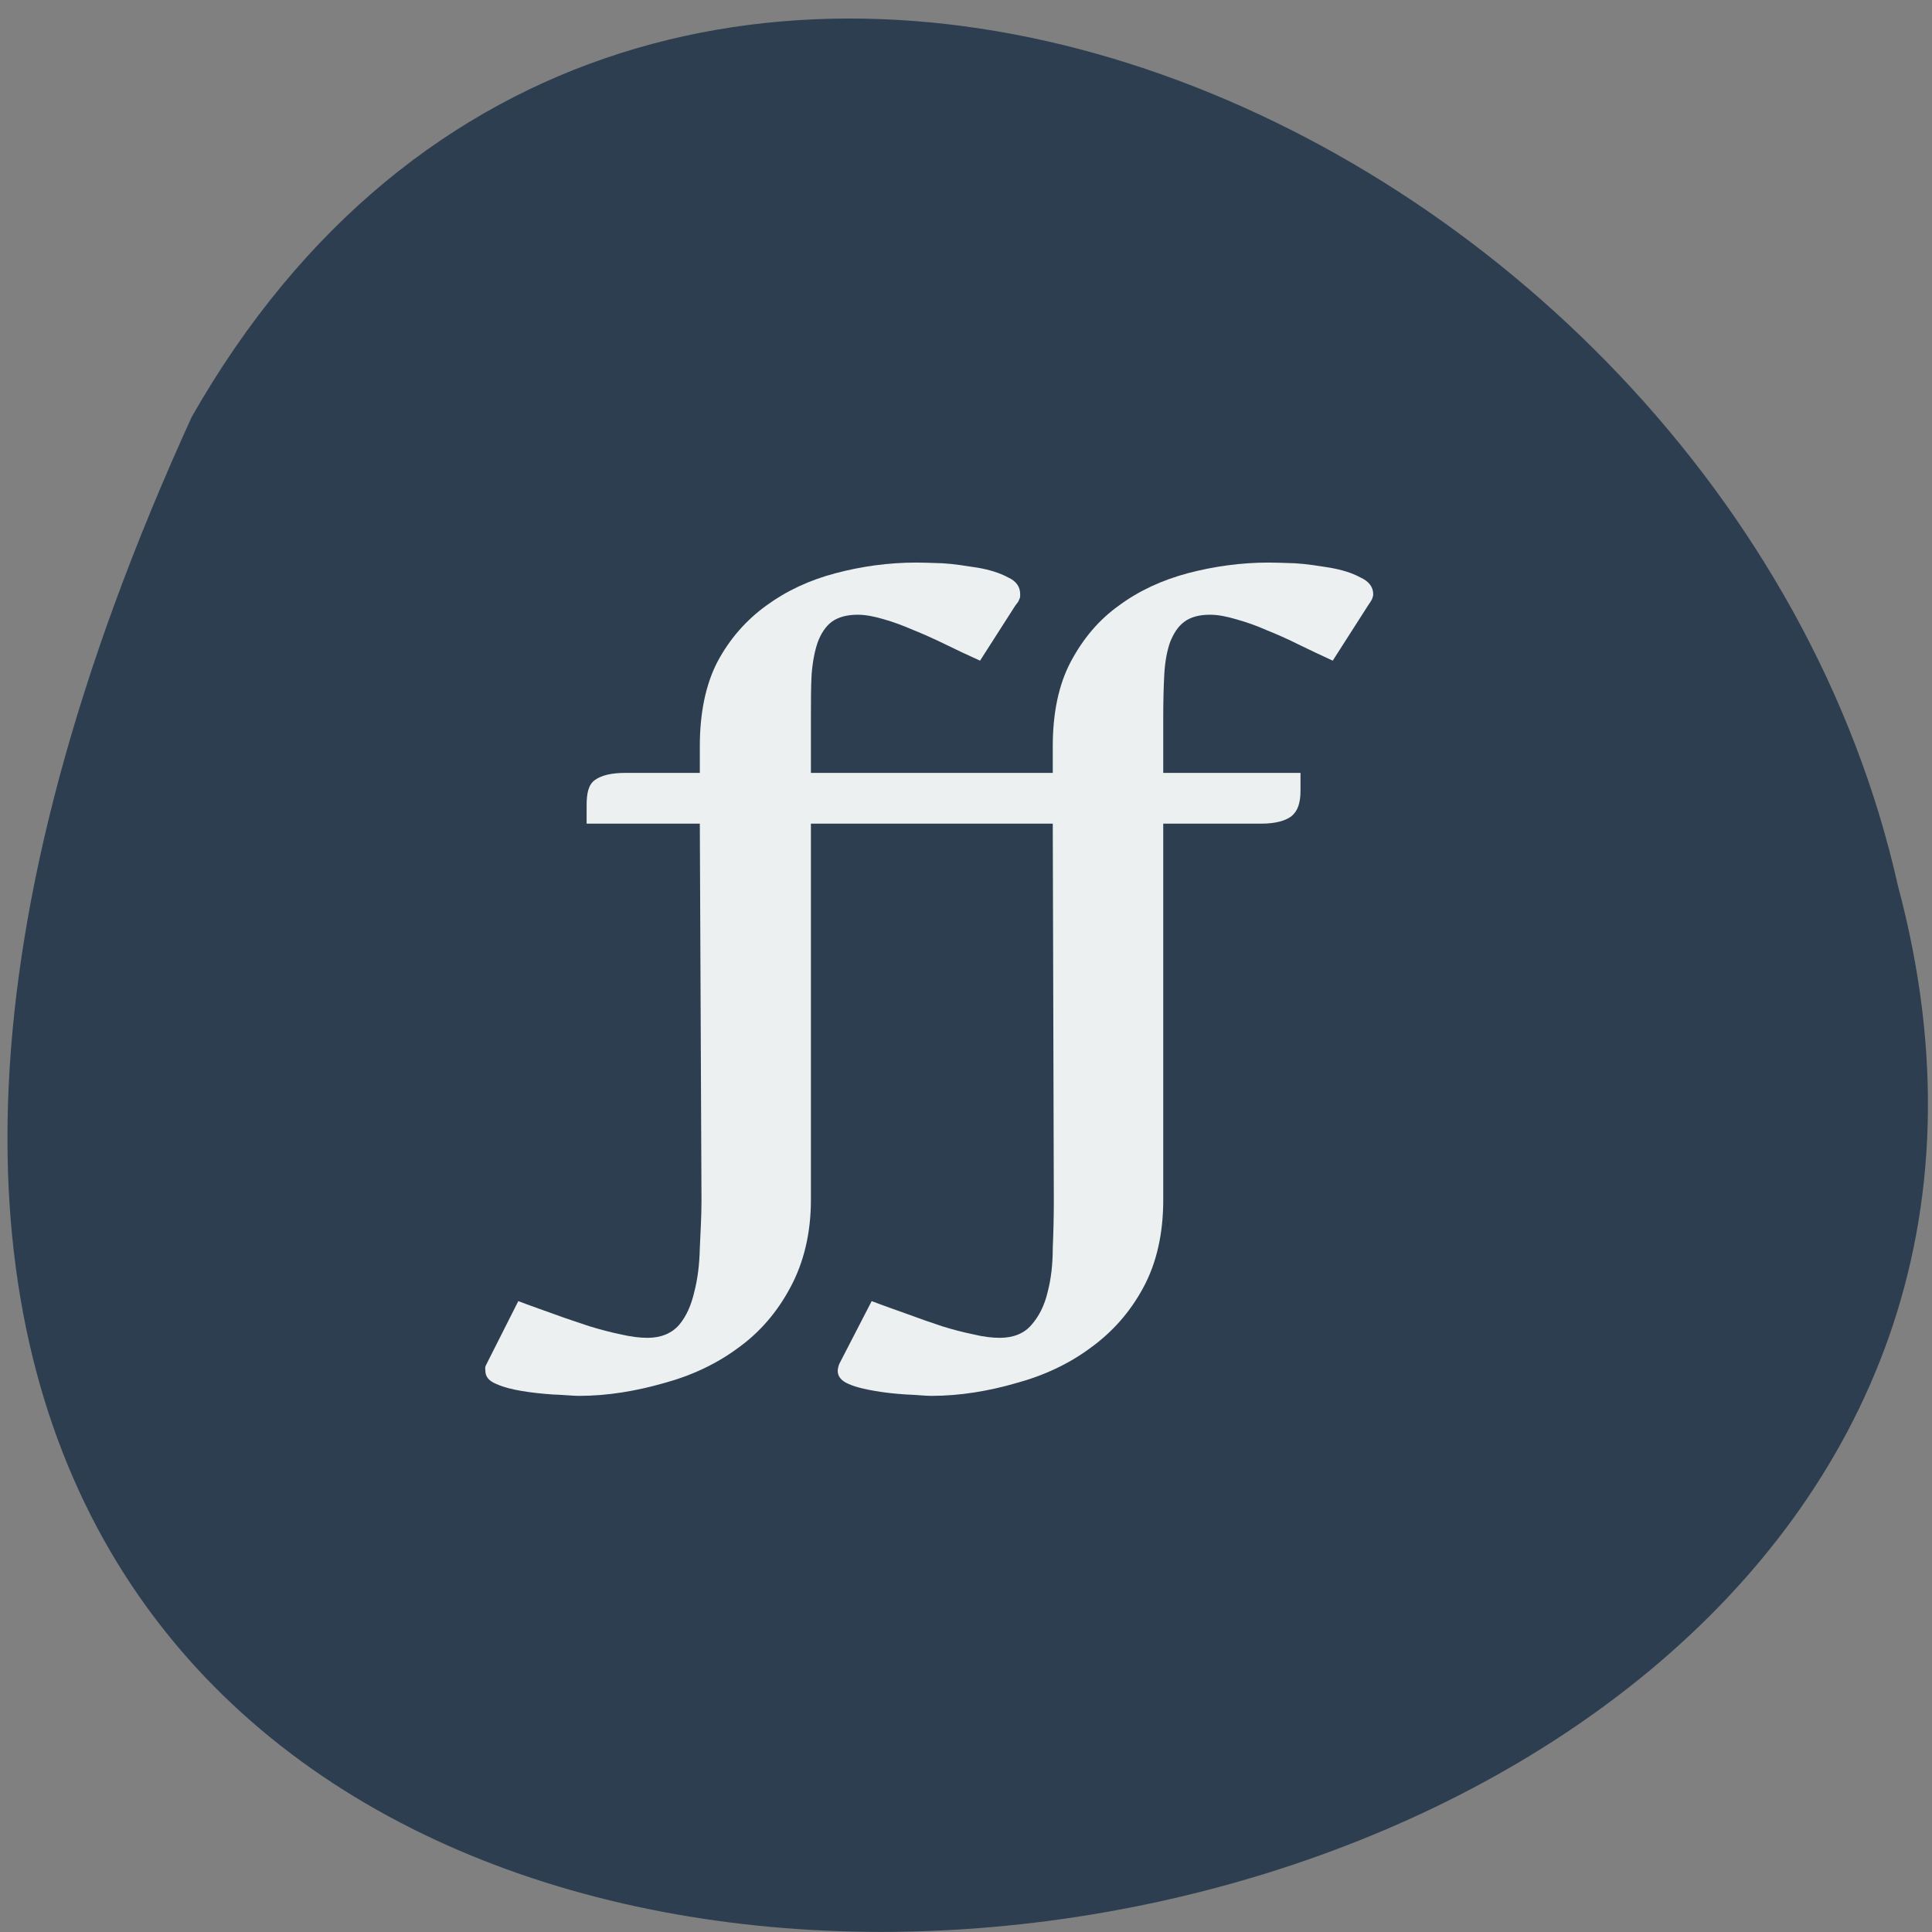 
<svg xmlns="http://www.w3.org/2000/svg" xmlns:xlink="http://www.w3.org/1999/xlink" width="22px" height="22px" viewBox="0 0 22 22" version="1.1">
<rect x="0" y="0" width="22" height="22" fill="#808080" stroke="none"/>
<g id="surface1">
<path style=" stroke:none;fill-rule:nonzero;fill:rgb(17.255%,24.314%,31.373%);fill-opacity:1;" d="M 2.184 4.746 C -8.57 28.297 25.703 25.383 21.613 10.09 C 19.633 1.254 7.227 -4.105 2.184 4.746 Z M 2.184 4.746 "/>
<path style=" stroke:none;fill-rule:nonzero;fill:rgb(11.765%,12.549%,13.333%);fill-opacity:0.314;" d="M 13.297 13.879 C 13.293 13.914 13.293 13.945 13.285 13.977 C 13.293 13.969 13.301 13.965 13.305 13.961 C 13.305 13.934 13.297 13.906 13.297 13.879 Z M 13.297 13.879 "/>
<path style=" stroke:none;fill-rule:nonzero;fill:rgb(92.549%,94.118%,94.51%);fill-opacity:1;" d="M 10.438 6.406 C 10.117 6.406 9.812 6.449 9.516 6.527 C 9.219 6.605 8.957 6.727 8.727 6.895 C 8.5 7.059 8.309 7.273 8.168 7.539 C 8.035 7.797 7.969 8.121 7.969 8.496 L 7.969 8.801 L 7.121 8.801 C 6.965 8.801 6.848 8.828 6.773 8.883 C 6.703 8.934 6.68 9.027 6.68 9.168 L 6.68 9.379 L 7.969 9.379 L 7.988 13.672 C 7.988 13.848 7.977 14.027 7.969 14.211 C 7.965 14.395 7.945 14.562 7.906 14.711 C 7.871 14.863 7.816 14.988 7.734 15.086 C 7.648 15.184 7.527 15.234 7.375 15.234 C 7.289 15.234 7.188 15.223 7.07 15.195 C 6.957 15.172 6.84 15.141 6.711 15.102 C 6.586 15.059 6.449 15.016 6.312 14.965 C 6.172 14.914 6.035 14.867 5.902 14.816 L 5.543 15.527 C 5.535 15.543 5.531 15.551 5.527 15.562 C 5.523 15.578 5.527 15.594 5.527 15.609 C 5.527 15.672 5.562 15.723 5.648 15.758 C 5.734 15.797 5.828 15.82 5.945 15.84 C 6.059 15.859 6.176 15.871 6.293 15.879 C 6.414 15.883 6.52 15.895 6.59 15.895 C 6.922 15.895 7.242 15.84 7.559 15.75 C 7.875 15.664 8.16 15.531 8.406 15.348 C 8.656 15.168 8.852 14.938 9 14.66 C 9.152 14.379 9.234 14.043 9.234 13.664 L 9.234 9.379 L 10.352 9.379 C 10.898 9.379 11.445 9.379 11.988 9.379 L 12 13.672 C 12 13.848 11.996 14.027 11.988 14.211 C 11.988 14.395 11.969 14.562 11.93 14.711 C 11.895 14.863 11.832 14.988 11.746 15.086 C 11.664 15.184 11.539 15.234 11.387 15.234 C 11.301 15.234 11.199 15.223 11.086 15.195 C 10.973 15.172 10.852 15.141 10.727 15.102 C 10.598 15.059 10.473 15.016 10.336 14.965 C 10.195 14.914 10.059 14.867 9.926 14.816 L 9.559 15.527 C 9.551 15.543 9.551 15.551 9.547 15.562 C 9.543 15.578 9.539 15.594 9.539 15.609 C 9.539 15.672 9.578 15.723 9.66 15.758 C 9.746 15.797 9.852 15.82 9.969 15.84 C 10.078 15.859 10.195 15.871 10.316 15.879 C 10.438 15.883 10.531 15.895 10.605 15.895 C 10.934 15.895 11.258 15.84 11.57 15.75 C 11.887 15.664 12.172 15.531 12.418 15.348 C 12.668 15.168 12.871 14.938 13.02 14.66 C 13.172 14.379 13.246 14.043 13.246 13.664 L 13.246 9.379 L 14.363 9.379 C 14.52 9.379 14.633 9.348 14.703 9.297 C 14.777 9.238 14.809 9.145 14.809 9.004 L 14.809 8.801 L 13.246 8.801 L 13.246 8.172 C 13.246 7.988 13.25 7.82 13.258 7.68 C 13.266 7.531 13.289 7.414 13.324 7.312 C 13.363 7.215 13.414 7.133 13.484 7.082 C 13.555 7.027 13.656 7 13.777 7 C 13.871 7 13.969 7.02 14.074 7.051 C 14.184 7.082 14.301 7.121 14.414 7.172 C 14.531 7.219 14.656 7.273 14.781 7.336 C 14.91 7.398 15.039 7.461 15.176 7.523 L 15.578 6.895 C 15.594 6.871 15.613 6.844 15.621 6.828 C 15.629 6.809 15.637 6.789 15.637 6.766 C 15.637 6.684 15.586 6.617 15.488 6.574 C 15.395 6.523 15.277 6.488 15.148 6.465 C 15.02 6.445 14.883 6.422 14.746 6.414 C 14.617 6.41 14.52 6.406 14.449 6.406 C 14.133 6.406 13.824 6.449 13.527 6.527 C 13.234 6.605 12.969 6.727 12.742 6.895 C 12.512 7.059 12.332 7.273 12.191 7.539 C 12.055 7.797 11.988 8.121 11.988 8.496 L 11.988 8.801 C 11.594 8.801 11.195 8.801 10.797 8.801 L 9.234 8.801 L 9.234 8.172 C 9.234 7.988 9.234 7.82 9.242 7.68 C 9.254 7.531 9.277 7.414 9.312 7.312 C 9.348 7.215 9.402 7.133 9.469 7.082 C 9.543 7.027 9.645 7 9.766 7 C 9.859 7 9.957 7.02 10.062 7.051 C 10.172 7.082 10.277 7.121 10.395 7.172 C 10.512 7.219 10.633 7.273 10.762 7.336 C 10.887 7.398 11.023 7.461 11.16 7.523 L 11.562 6.895 C 11.582 6.871 11.602 6.844 11.605 6.828 C 11.617 6.809 11.617 6.789 11.617 6.766 C 11.617 6.684 11.574 6.617 11.477 6.574 C 11.383 6.523 11.266 6.488 11.137 6.465 C 11.004 6.445 10.871 6.422 10.734 6.414 C 10.605 6.41 10.508 6.406 10.438 6.406 Z M 10.438 6.406 "/>
</g>
</svg>
